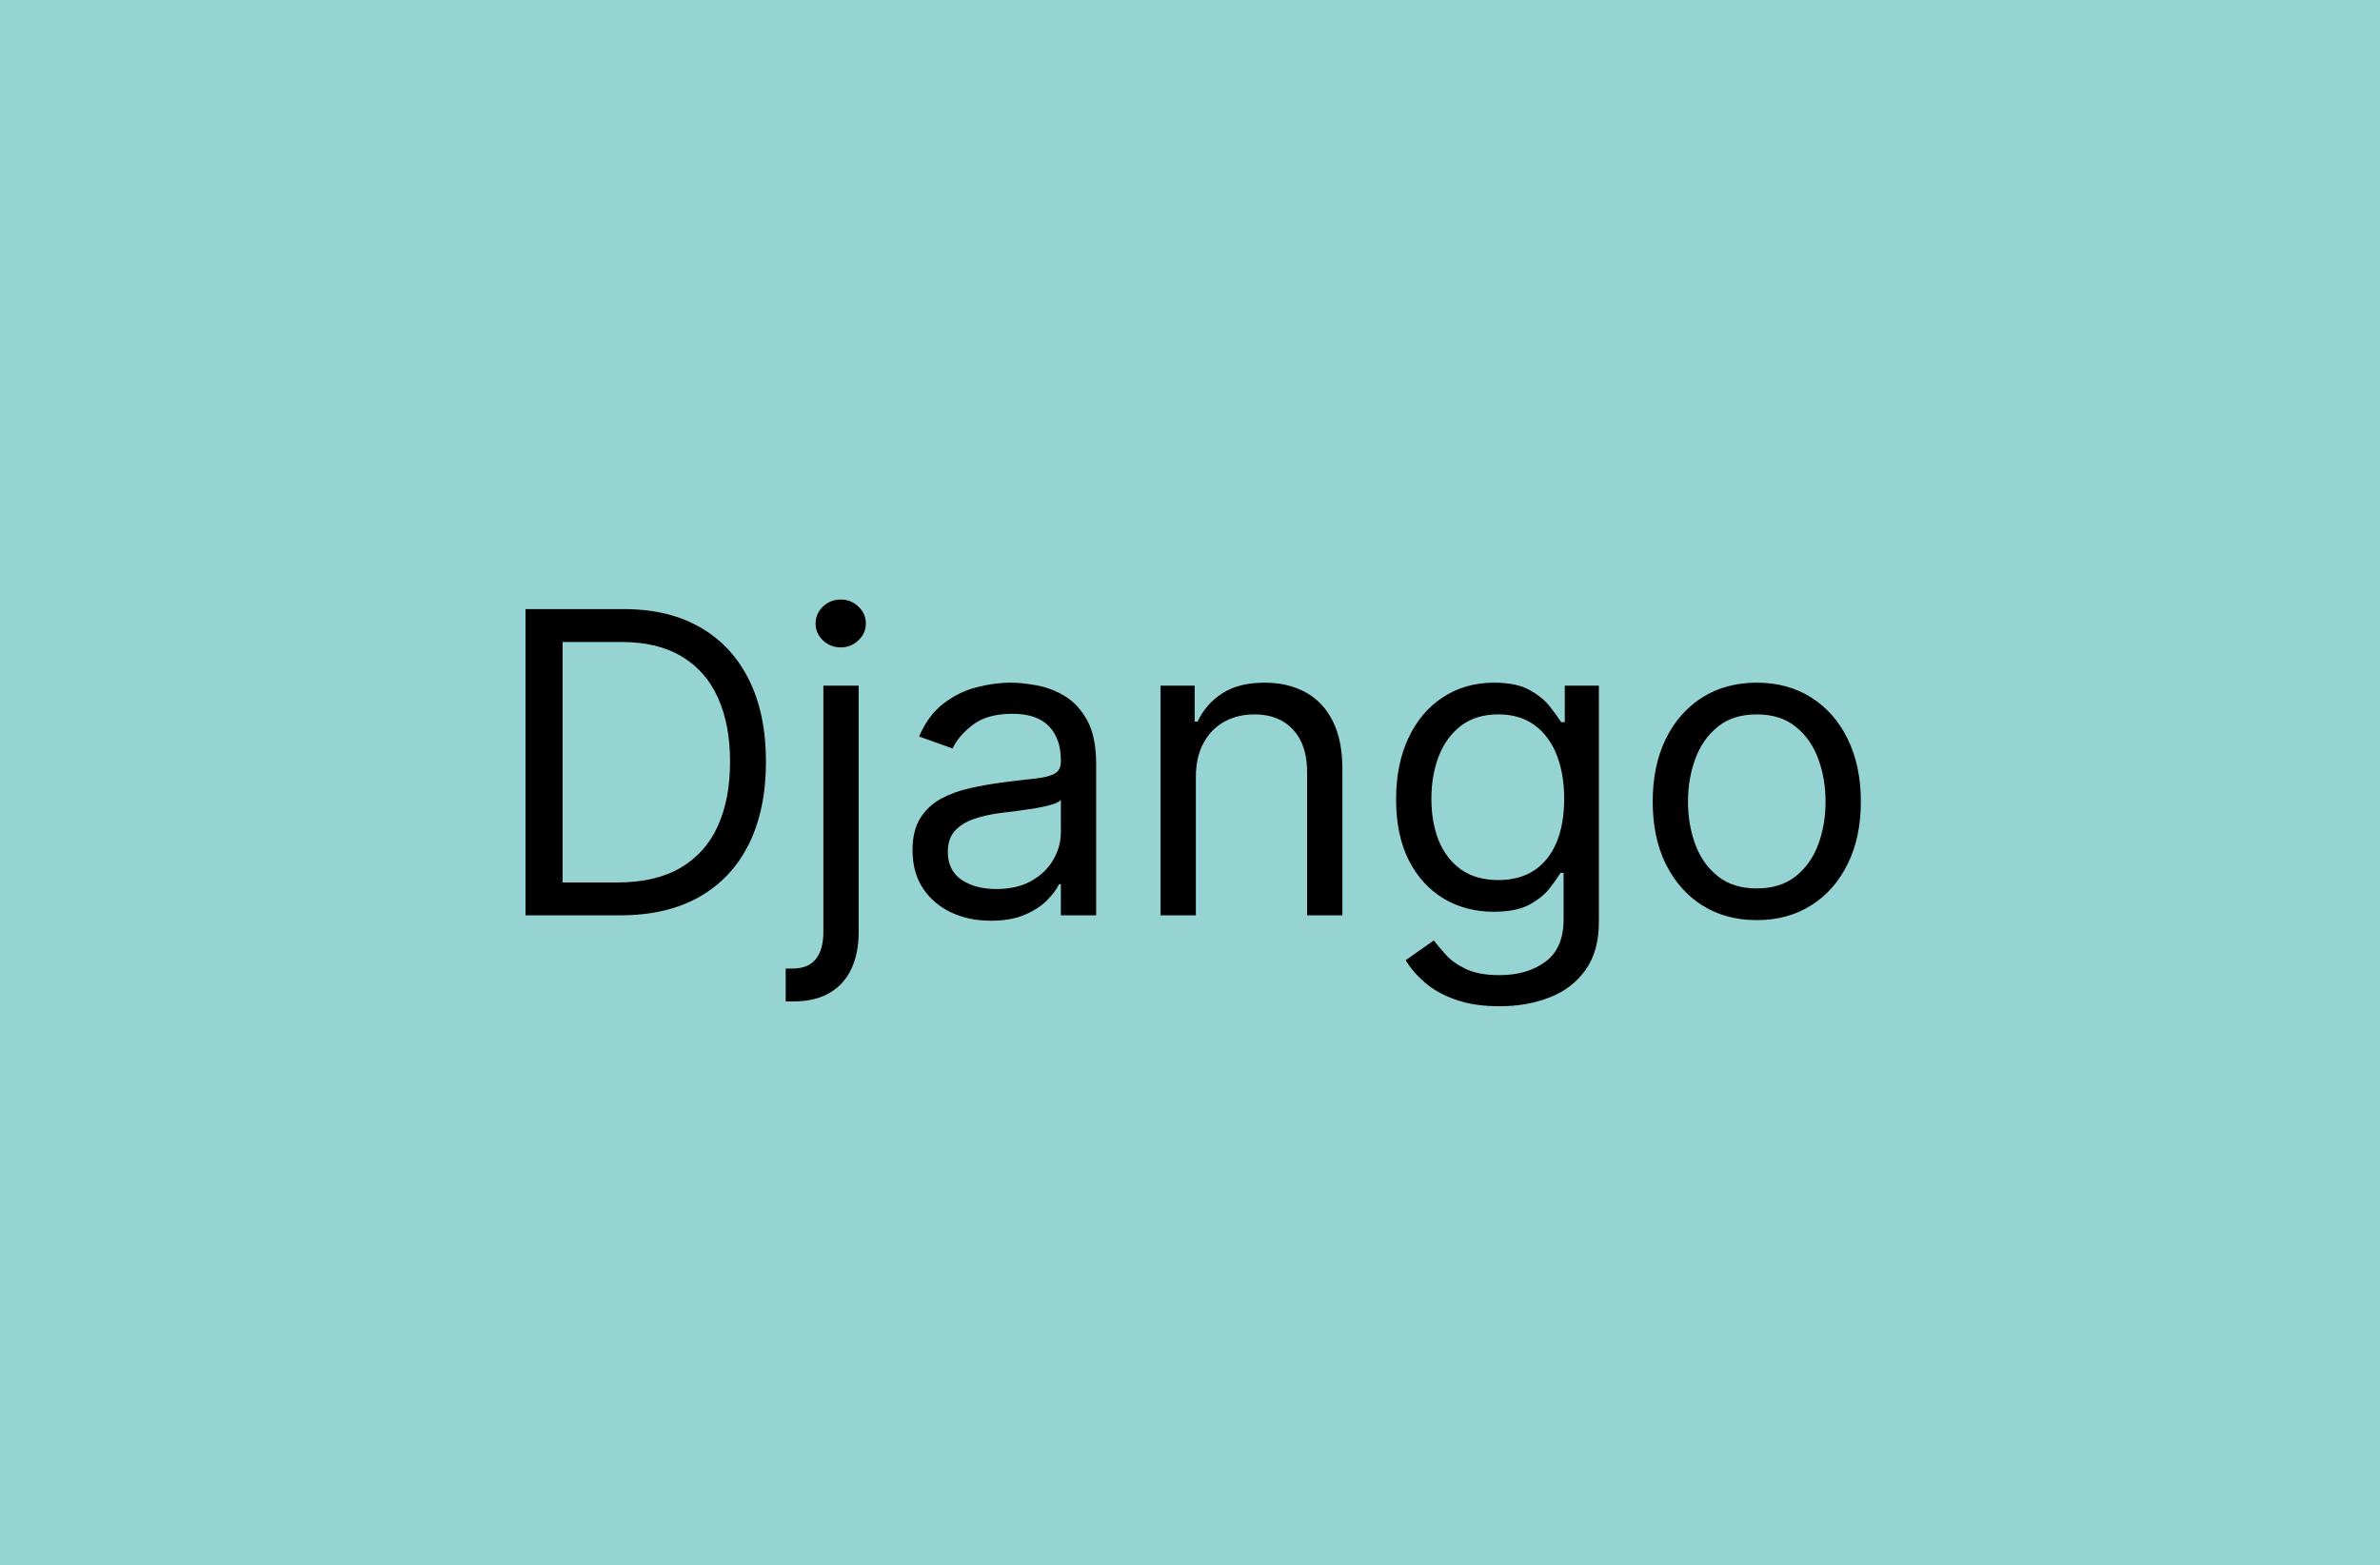 <svg width="260" height="171" viewBox="0 0 260 171" fill="none" xmlns="http://www.w3.org/2000/svg">
<rect width="260" height="171" fill="#F5F5F5"/>
<rect width="260" height="171" fill="#96D4D4"/>
<path d="M67.732 100H57.409V66.546H68.19C71.435 66.546 74.212 67.215 76.521 68.555C78.829 69.883 80.599 71.794 81.83 74.288C83.06 76.771 83.676 79.744 83.676 83.207C83.676 86.692 83.055 89.692 81.813 92.208C80.572 94.713 78.764 96.64 76.39 97.991C74.016 99.33 71.13 100 67.732 100ZM61.46 96.406H67.471C70.237 96.406 72.529 95.873 74.348 94.805C76.167 93.738 77.523 92.219 78.416 90.248C79.309 88.277 79.755 85.93 79.755 83.207C79.755 80.507 79.314 78.182 78.432 76.232C77.55 74.272 76.232 72.769 74.479 71.724C72.726 70.667 70.542 70.139 67.928 70.139H61.46V96.406ZM89.948 74.909H93.803V101.83C93.803 103.376 93.537 104.715 93.003 105.848C92.48 106.981 91.685 107.857 90.618 108.478C89.562 109.099 88.228 109.409 86.616 109.409C86.485 109.409 86.355 109.409 86.224 109.409C86.093 109.409 85.963 109.409 85.832 109.409V105.815C85.963 105.815 86.082 105.815 86.191 105.815C86.3 105.815 86.42 105.815 86.551 105.815C87.727 105.815 88.587 105.467 89.132 104.77C89.676 104.084 89.948 103.104 89.948 101.83V74.909ZM91.843 70.727C91.092 70.727 90.444 70.471 89.899 69.96C89.366 69.448 89.099 68.832 89.099 68.114C89.099 67.395 89.366 66.78 89.899 66.268C90.444 65.756 91.092 65.5 91.843 65.5C92.595 65.5 93.237 65.756 93.771 66.268C94.315 66.78 94.588 67.395 94.588 68.114C94.588 68.832 94.315 69.448 93.771 69.96C93.237 70.471 92.595 70.727 91.843 70.727ZM108.248 100.588C106.658 100.588 105.215 100.289 103.919 99.69C102.623 99.08 101.594 98.203 100.832 97.06C100.069 95.905 99.688 94.511 99.688 92.878C99.688 91.44 99.971 90.275 100.538 89.382C101.104 88.478 101.861 87.77 102.808 87.258C103.756 86.747 104.801 86.365 105.945 86.115C107.099 85.854 108.259 85.647 109.424 85.494C110.949 85.298 112.185 85.151 113.132 85.053C114.09 84.944 114.787 84.765 115.223 84.514C115.67 84.264 115.893 83.828 115.893 83.207V83.077C115.893 81.465 115.452 80.213 114.57 79.32C113.698 78.427 112.375 77.98 110.6 77.98C108.76 77.98 107.317 78.383 106.271 79.189C105.226 79.995 104.491 80.855 104.066 81.77L100.407 80.463C101.06 78.938 101.932 77.751 103.021 76.902C104.121 76.042 105.318 75.443 106.614 75.105C107.921 74.757 109.206 74.582 110.469 74.582C111.275 74.582 112.201 74.68 113.246 74.876C114.303 75.062 115.321 75.448 116.301 76.036C117.292 76.624 118.114 77.512 118.768 78.699C119.421 79.886 119.748 81.476 119.748 83.469V100H115.893V96.602H115.697C115.435 97.147 115 97.729 114.39 98.35C113.78 98.971 112.969 99.499 111.956 99.935C110.943 100.37 109.707 100.588 108.248 100.588ZM108.836 97.125C110.361 97.125 111.646 96.826 112.691 96.227C113.747 95.628 114.542 94.854 115.076 93.907C115.621 92.96 115.893 91.963 115.893 90.918V87.389C115.729 87.585 115.37 87.765 114.815 87.928C114.27 88.081 113.638 88.217 112.92 88.337C112.212 88.445 111.52 88.544 110.845 88.631C110.181 88.707 109.642 88.772 109.228 88.827C108.226 88.957 107.29 89.17 106.418 89.464C105.558 89.747 104.861 90.177 104.327 90.754C103.805 91.32 103.543 92.094 103.543 93.074C103.543 94.413 104.039 95.426 105.03 96.112C106.032 96.787 107.3 97.125 108.836 97.125ZM130.639 84.906V100H126.784V74.909H130.509V78.829H130.835C131.423 77.555 132.316 76.532 133.514 75.758C134.712 74.974 136.259 74.582 138.154 74.582C139.852 74.582 141.339 74.931 142.613 75.628C143.887 76.314 144.878 77.359 145.586 78.764C146.294 80.158 146.648 81.922 146.648 84.057V100H142.793V84.318C142.793 82.347 142.281 80.812 141.257 79.712C140.234 78.601 138.829 78.046 137.043 78.046C135.812 78.046 134.712 78.312 133.743 78.846C132.785 79.379 132.028 80.158 131.472 81.182C130.917 82.206 130.639 83.447 130.639 84.906ZM163.82 109.932C161.958 109.932 160.357 109.692 159.018 109.213C157.678 108.745 156.562 108.124 155.669 107.351C154.787 106.589 154.085 105.772 153.562 104.901L156.633 102.744C156.981 103.202 157.422 103.724 157.956 104.312C158.49 104.911 159.219 105.429 160.145 105.864C161.081 106.311 162.307 106.534 163.82 106.534C165.846 106.534 167.518 106.044 168.835 105.064C170.153 104.084 170.812 102.548 170.812 100.457V95.361H170.485C170.202 95.818 169.799 96.385 169.276 97.06C168.764 97.724 168.024 98.317 167.055 98.84C166.096 99.352 164.8 99.608 163.167 99.608C161.141 99.608 159.323 99.129 157.711 98.171C156.11 97.212 154.841 95.818 153.905 93.989C152.979 92.159 152.516 89.938 152.516 87.324C152.516 84.754 152.968 82.516 153.872 80.61C154.776 78.693 156.034 77.212 157.646 76.167C159.257 75.111 161.12 74.582 163.232 74.582C164.866 74.582 166.162 74.855 167.12 75.399C168.089 75.933 168.83 76.543 169.342 77.229C169.864 77.904 170.267 78.459 170.55 78.895H170.942V74.909H174.667V100.719C174.667 102.875 174.177 104.628 173.197 105.979C172.228 107.34 170.921 108.336 169.276 108.968C167.643 109.611 165.824 109.932 163.82 109.932ZM163.69 96.145C165.236 96.145 166.543 95.791 167.61 95.083C168.677 94.375 169.489 93.357 170.044 92.028C170.599 90.7 170.877 89.11 170.877 87.258C170.877 85.451 170.605 83.855 170.06 82.472C169.516 81.089 168.71 80.006 167.643 79.222C166.576 78.438 165.258 78.046 163.69 78.046C162.056 78.046 160.695 78.459 159.606 79.287C158.528 80.115 157.716 81.225 157.172 82.619C156.638 84.013 156.371 85.56 156.371 87.258C156.371 89.001 156.644 90.542 157.188 91.881C157.744 93.21 158.56 94.255 159.638 95.018C160.728 95.769 162.078 96.145 163.69 96.145ZM191.917 100.523C189.652 100.523 187.664 99.984 185.955 98.906C184.256 97.827 182.927 96.319 181.969 94.381C181.021 92.442 180.548 90.177 180.548 87.585C180.548 84.972 181.021 82.69 181.969 80.741C182.927 78.791 184.256 77.278 185.955 76.2C187.664 75.121 189.652 74.582 191.917 74.582C194.182 74.582 196.164 75.121 197.863 76.2C199.573 77.278 200.901 78.791 201.849 80.741C202.807 82.69 203.286 84.972 203.286 87.585C203.286 90.177 202.807 92.442 201.849 94.381C200.901 96.319 199.573 97.827 197.863 98.906C196.164 99.984 194.182 100.523 191.917 100.523ZM191.917 97.06C193.638 97.06 195.053 96.619 196.164 95.737C197.275 94.854 198.097 93.695 198.631 92.257C199.164 90.82 199.431 89.262 199.431 87.585C199.431 85.908 199.164 84.345 198.631 82.897C198.097 81.449 197.275 80.278 196.164 79.385C195.053 78.492 193.638 78.046 191.917 78.046C190.196 78.046 188.781 78.492 187.67 79.385C186.559 80.278 185.737 81.449 185.203 82.897C184.67 84.345 184.403 85.908 184.403 87.585C184.403 89.262 184.67 90.82 185.203 92.257C185.737 93.695 186.559 94.854 187.67 95.737C188.781 96.619 190.196 97.06 191.917 97.06Z" fill="black"/>
</svg>
